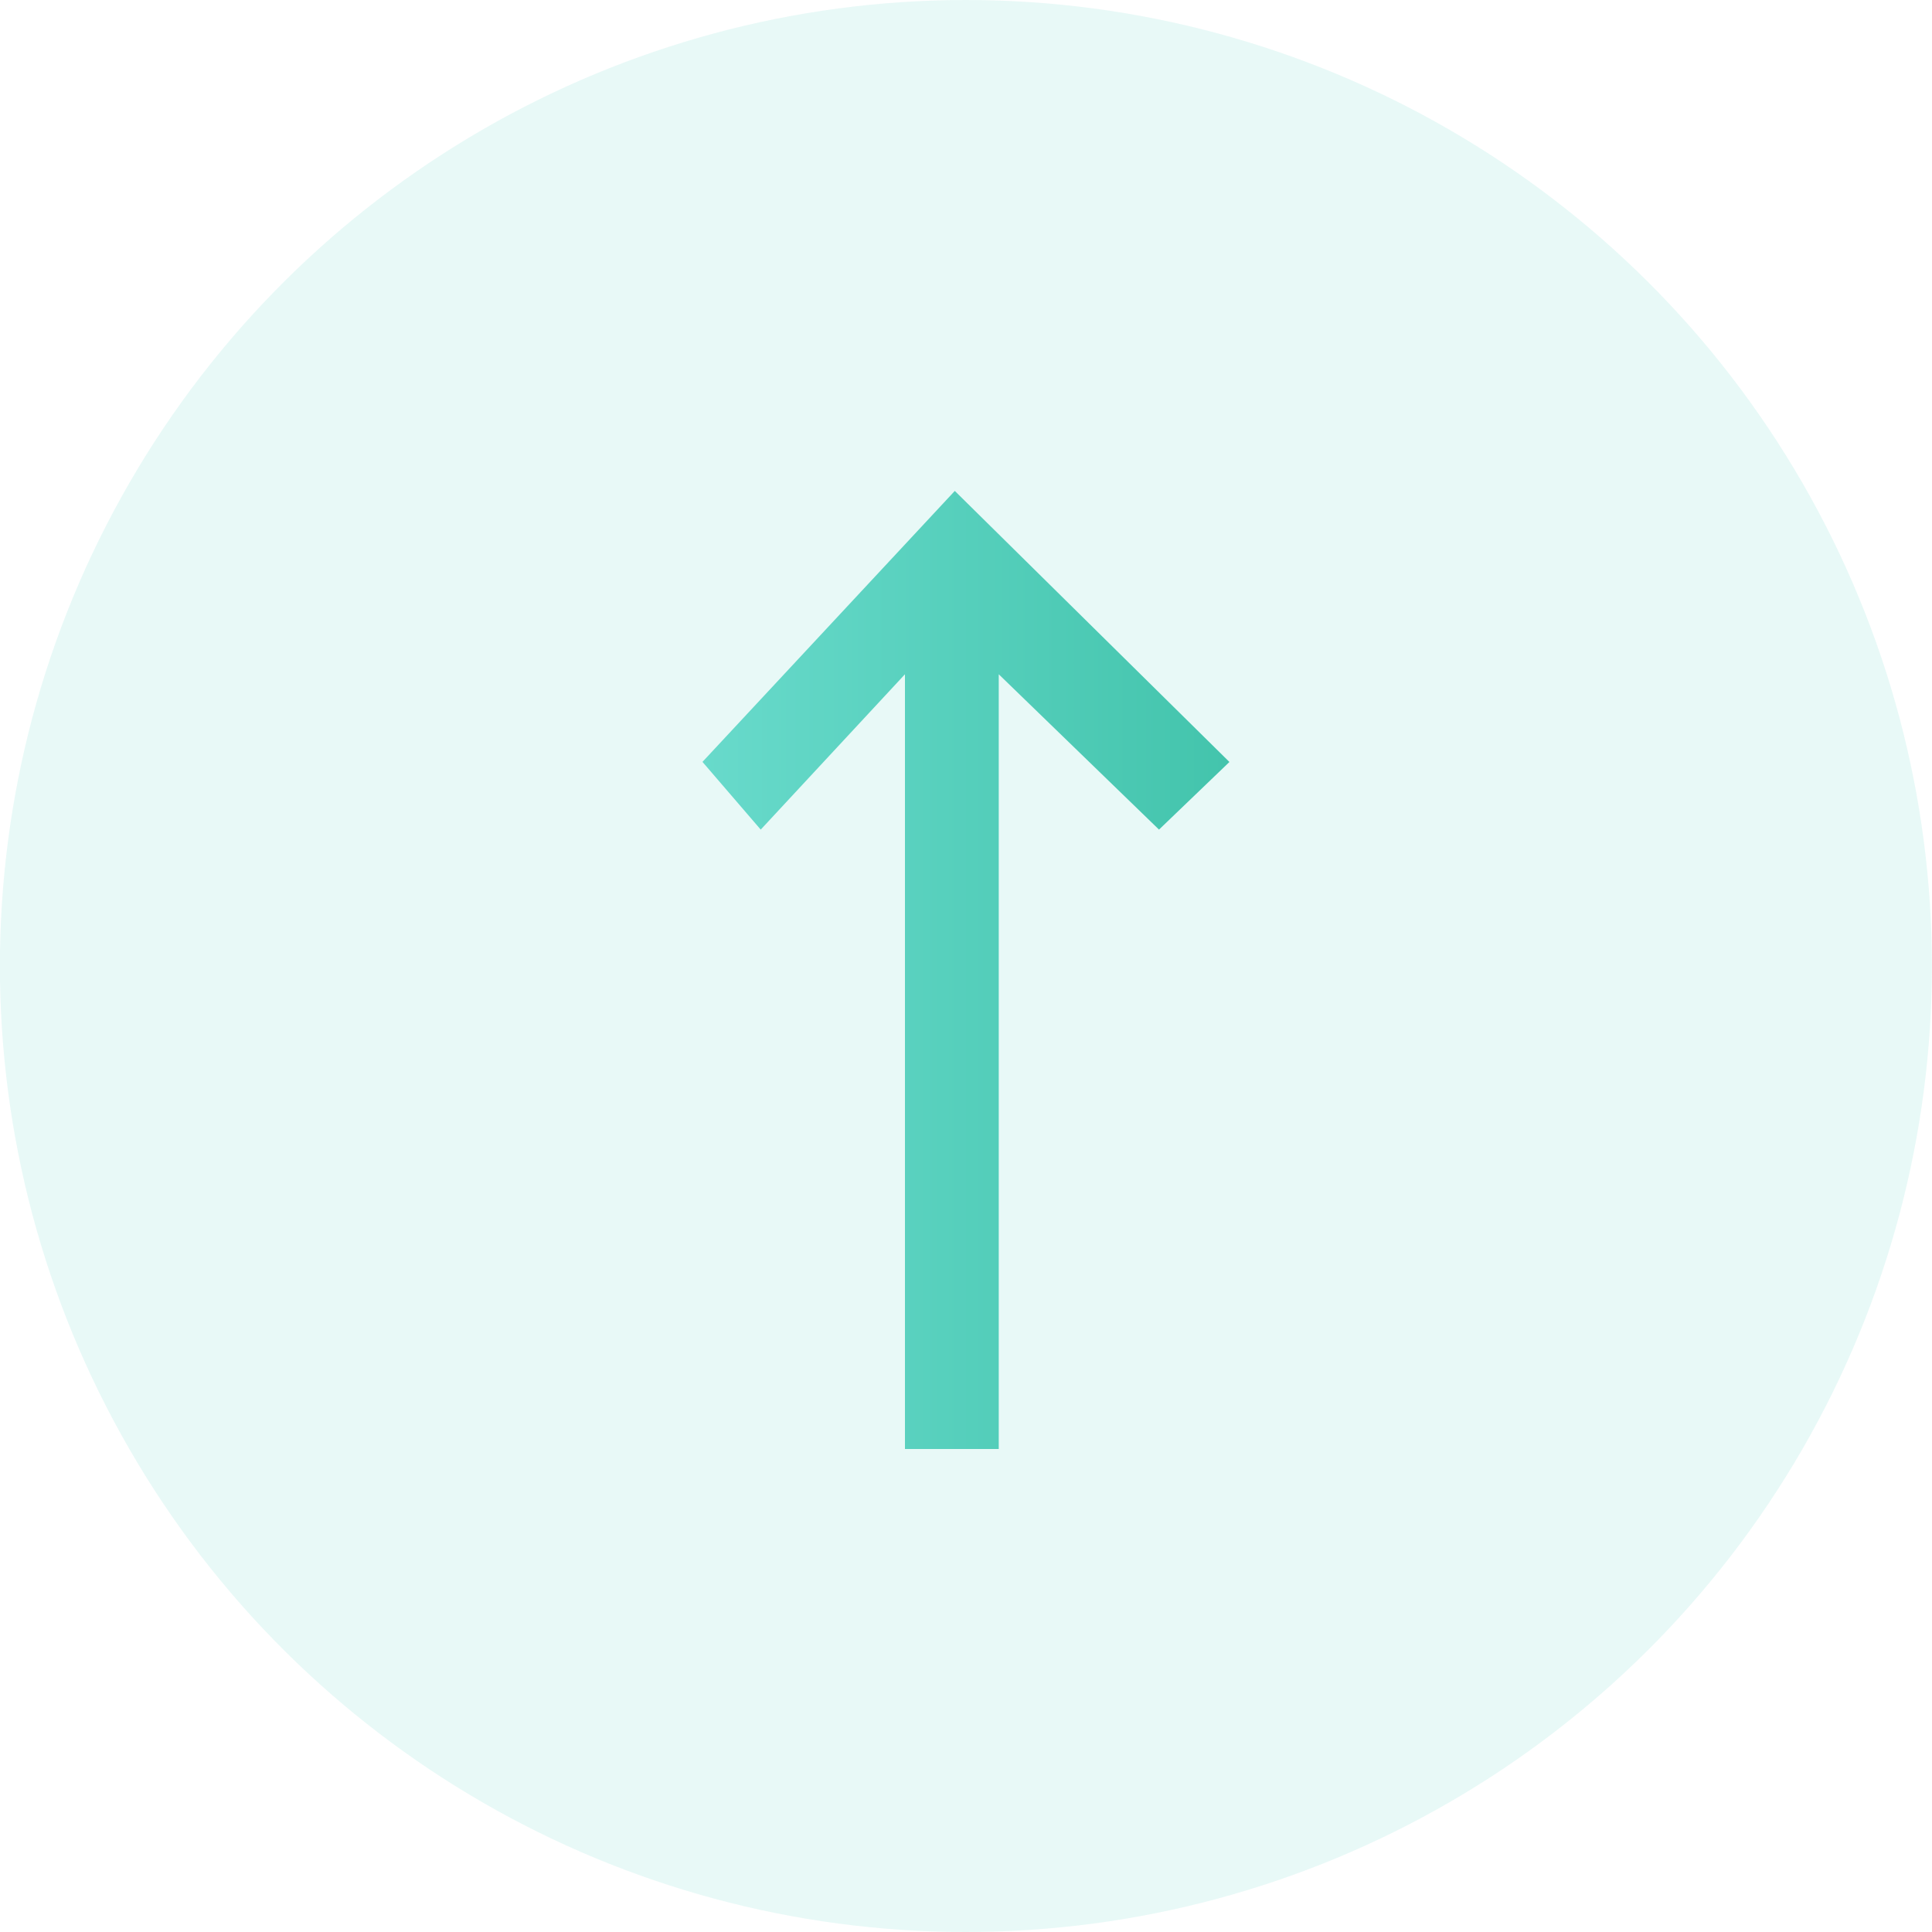 <svg width="20" height="20" fill="none" xmlns="http://www.w3.org/2000/svg"><ellipse opacity=".15" cx="10" cy="9.999" rx="10" ry="10" transform="rotate(-90 10 10)" fill="#64DAC9"/><path fill-rule="evenodd" clip-rule="evenodd" d="M9.884 5.082L7.272 7.887l.603.701L9.368 6.98V15h.971V6.98l1.659 1.608.729-.7-2.843-2.806z" fill="url(#paint0_linear)"/><defs><linearGradient id="paint0_linear" x1="7.272" y1="10.041" x2="12.727" y2="10.041" gradientUnits="userSpaceOnUse"><stop stop-color="#68DACB"/><stop offset="1" stop-color="#43C4AC"/></linearGradient></defs></svg>
